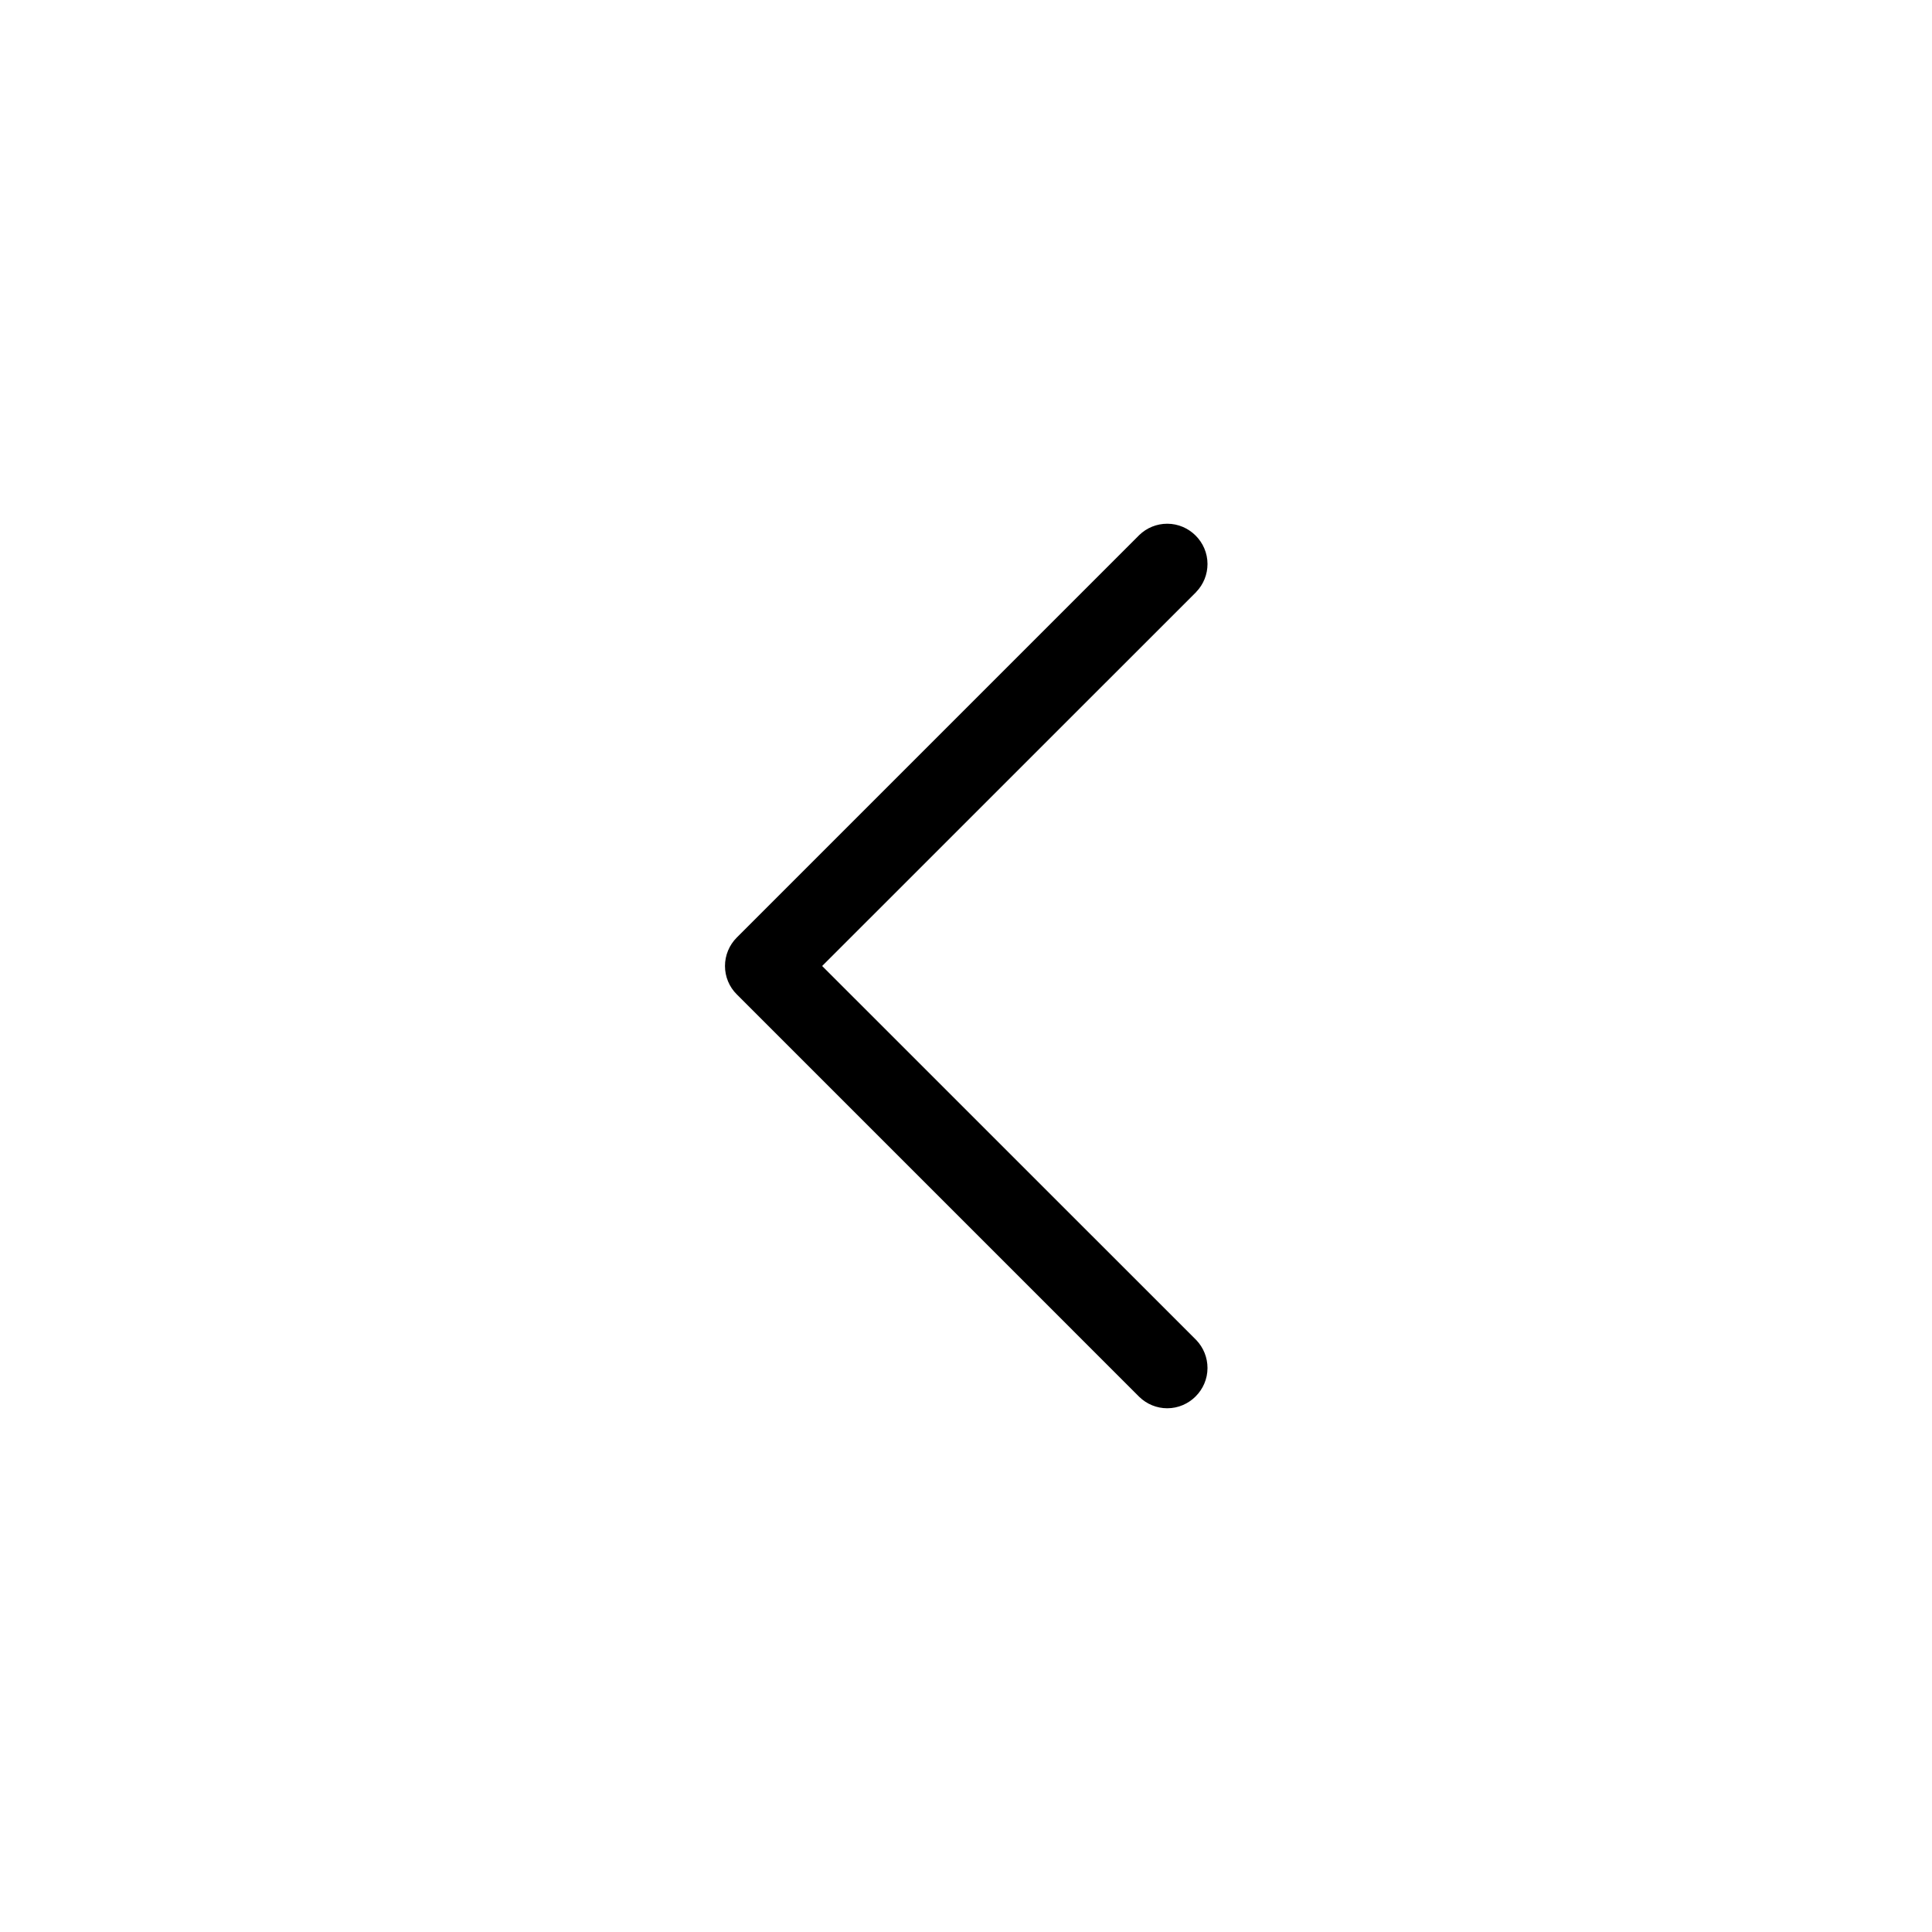 <?xml version="1.0" encoding="UTF-8" standalone="no"?>
<!DOCTYPE svg PUBLIC "-//W3C//DTD SVG 1.1//EN" "http://www.w3.org/Graphics/SVG/1.1/DTD/svg11.dtd">
<svg width="100%" height="100%" viewBox="0 0 24 24" version="1.1" xmlns="http://www.w3.org/2000/svg" xmlns:xlink="http://www.w3.org/1999/xlink" xml:space="preserve" xmlns:serif="http://www.serif.com/" style="fill-rule:evenodd;clip-rule:evenodd;stroke-linejoin:round;stroke-miterlimit:2;">
    <g transform="matrix(-1,-1.22465e-16,1.22465e-16,-1,24.006,24)">
        <path d="M9.146,16.646L13.793,12L9.146,7.354C9.056,7.26 9.006,7.136 9.006,7.006C9.006,6.732 9.232,6.506 9.506,6.506C9.636,6.506 9.76,6.557 9.853,6.647L14.853,11.647C14.947,11.74 15,11.867 15,12C15,12.133 14.947,12.26 14.853,12.354L9.853,17.354C9.76,17.444 9.636,17.494 9.506,17.494C9.232,17.494 9.006,17.268 9.006,16.994C9.006,16.864 9.056,16.74 9.146,16.647L9.146,16.646Z" style="fill-rule:nonzero;"/>
    </g>
</svg>
